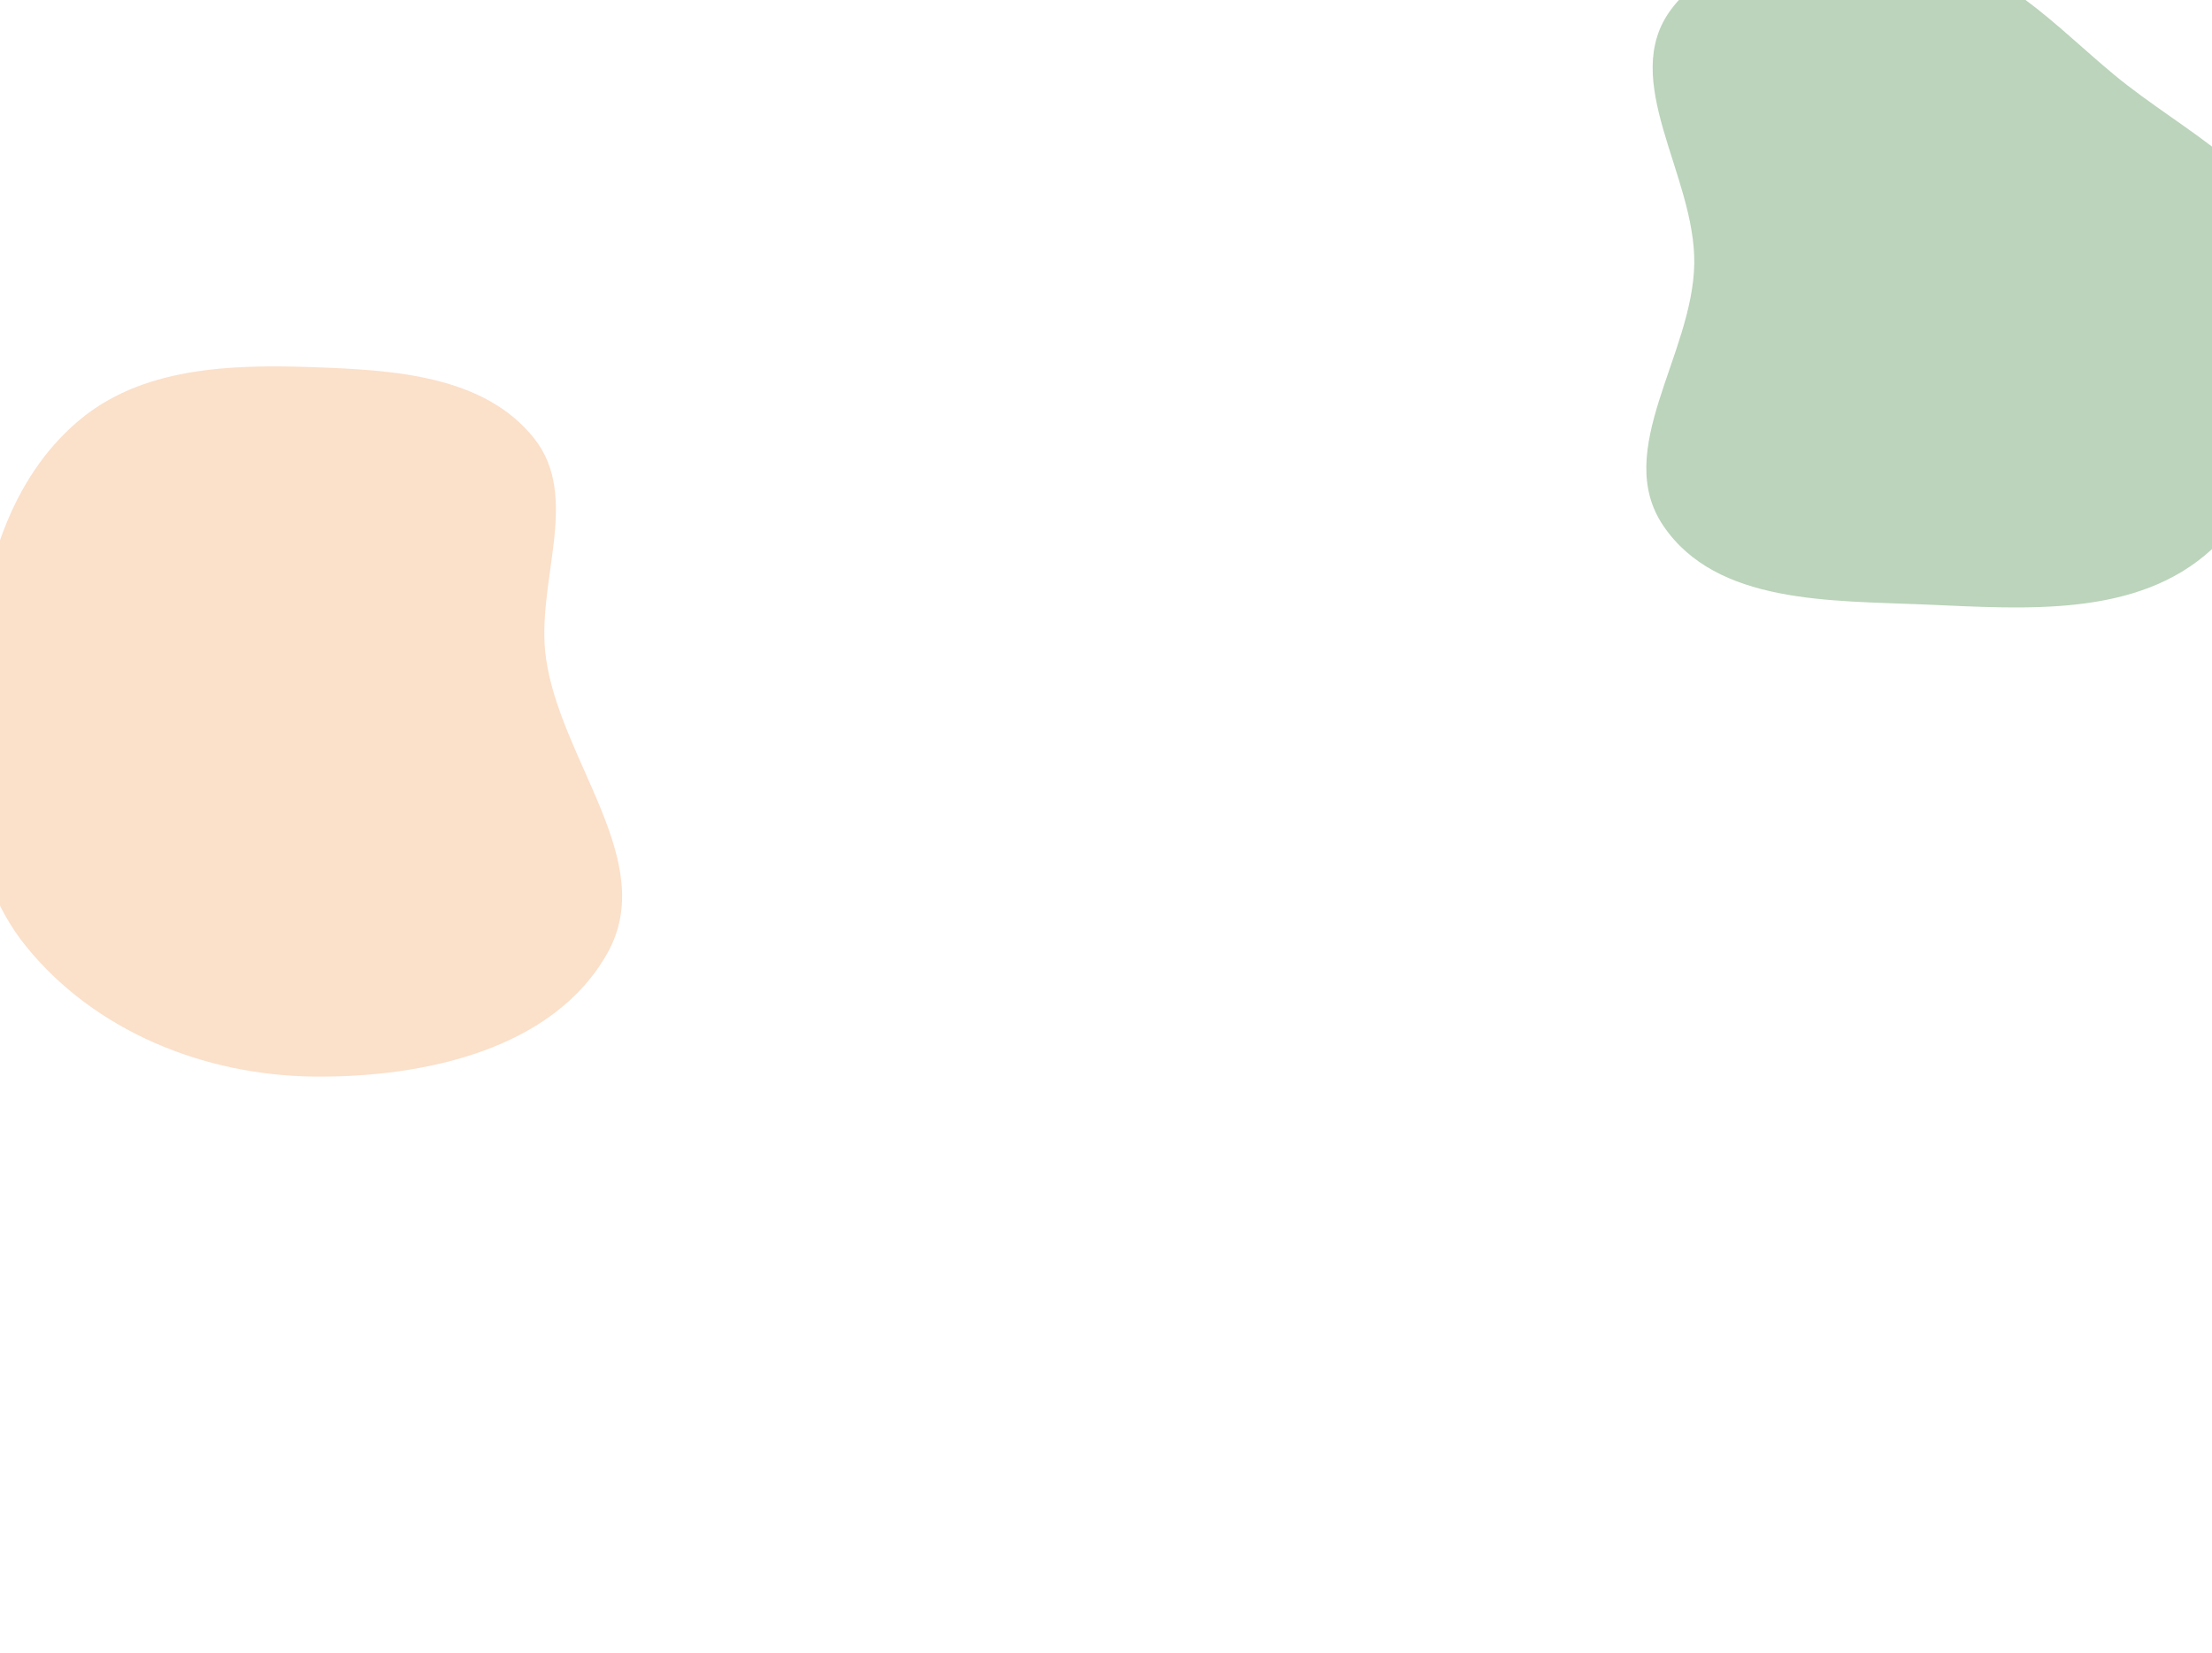 <svg width="1920" height="1435" viewBox="0 0 1920 1435" fill="none" xmlns="http://www.w3.org/2000/svg">
<g opacity="0.25" filter="url(#filter0_f_2038_1705)">
<path fill-rule="evenodd" clip-rule="evenodd" d="M272.146 318.678C341.74 321.125 420.011 325.799 463.45 380.227C504.864 432.117 464.532 505.811 473.949 571.531C486.769 661.004 571.378 747.838 527.442 826.827C480.782 910.714 368.13 935.41 272.146 934.336C177.172 933.272 82.225 895.028 22.503 821.174C-32.721 752.884 -29.773 658.941 -21.242 571.531C-13.723 494.494 8.267 416.817 66.9 366.285C122.205 318.621 199.18 316.113 272.146 318.678Z" fill="#F1832C"/>
</g>
<g opacity="0.35" filter="url(#filter1_f_2038_1705)">
<path fill-rule="evenodd" clip-rule="evenodd" d="M1671.45 -39.227C1737.99 -29.36 1783.42 22.1 1835.22 65.016C1896.27 115.592 1979.07 151.123 1994.98 228.79C2013.01 316.832 1985.92 416.292 1919.6 476.942C1854.98 536.037 1758.93 528.443 1671.45 524.669C1589.18 521.12 1490.07 524.551 1443.82 456.418C1399.22 390.704 1469.4 308.203 1470.61 228.79C1471.78 151.976 1404.58 69.47 1450.65 7.992C1497.57 -54.62 1594.05 -50.703 1671.45 -39.227Z" fill="#3C833D"/>
</g>
<defs>
<filter id="filter0_f_2038_1705" x="-526" y="-182" width="1565.98" height="1616.37" filterUnits="userSpaceOnUse" color-interpolation-filters="sRGB">
<feFlood flood-opacity="0" result="BackgroundImageFix"/>
<feBlend mode="normal" in="SourceGraphic" in2="BackgroundImageFix" result="shape"/>
<feGaussianBlur stdDeviation="250" result="effect1_foregroundBlur_2038_1705"/>
</filter>
<filter id="filter1_f_2038_1705" x="929" y="-546" width="1571.43" height="1573.2" filterUnits="userSpaceOnUse" color-interpolation-filters="sRGB">
<feFlood flood-opacity="0" result="BackgroundImageFix"/>
<feBlend mode="normal" in="SourceGraphic" in2="BackgroundImageFix" result="shape"/>
<feGaussianBlur stdDeviation="250" result="effect1_foregroundBlur_2038_1705"/>
</filter>
</defs>
</svg>
